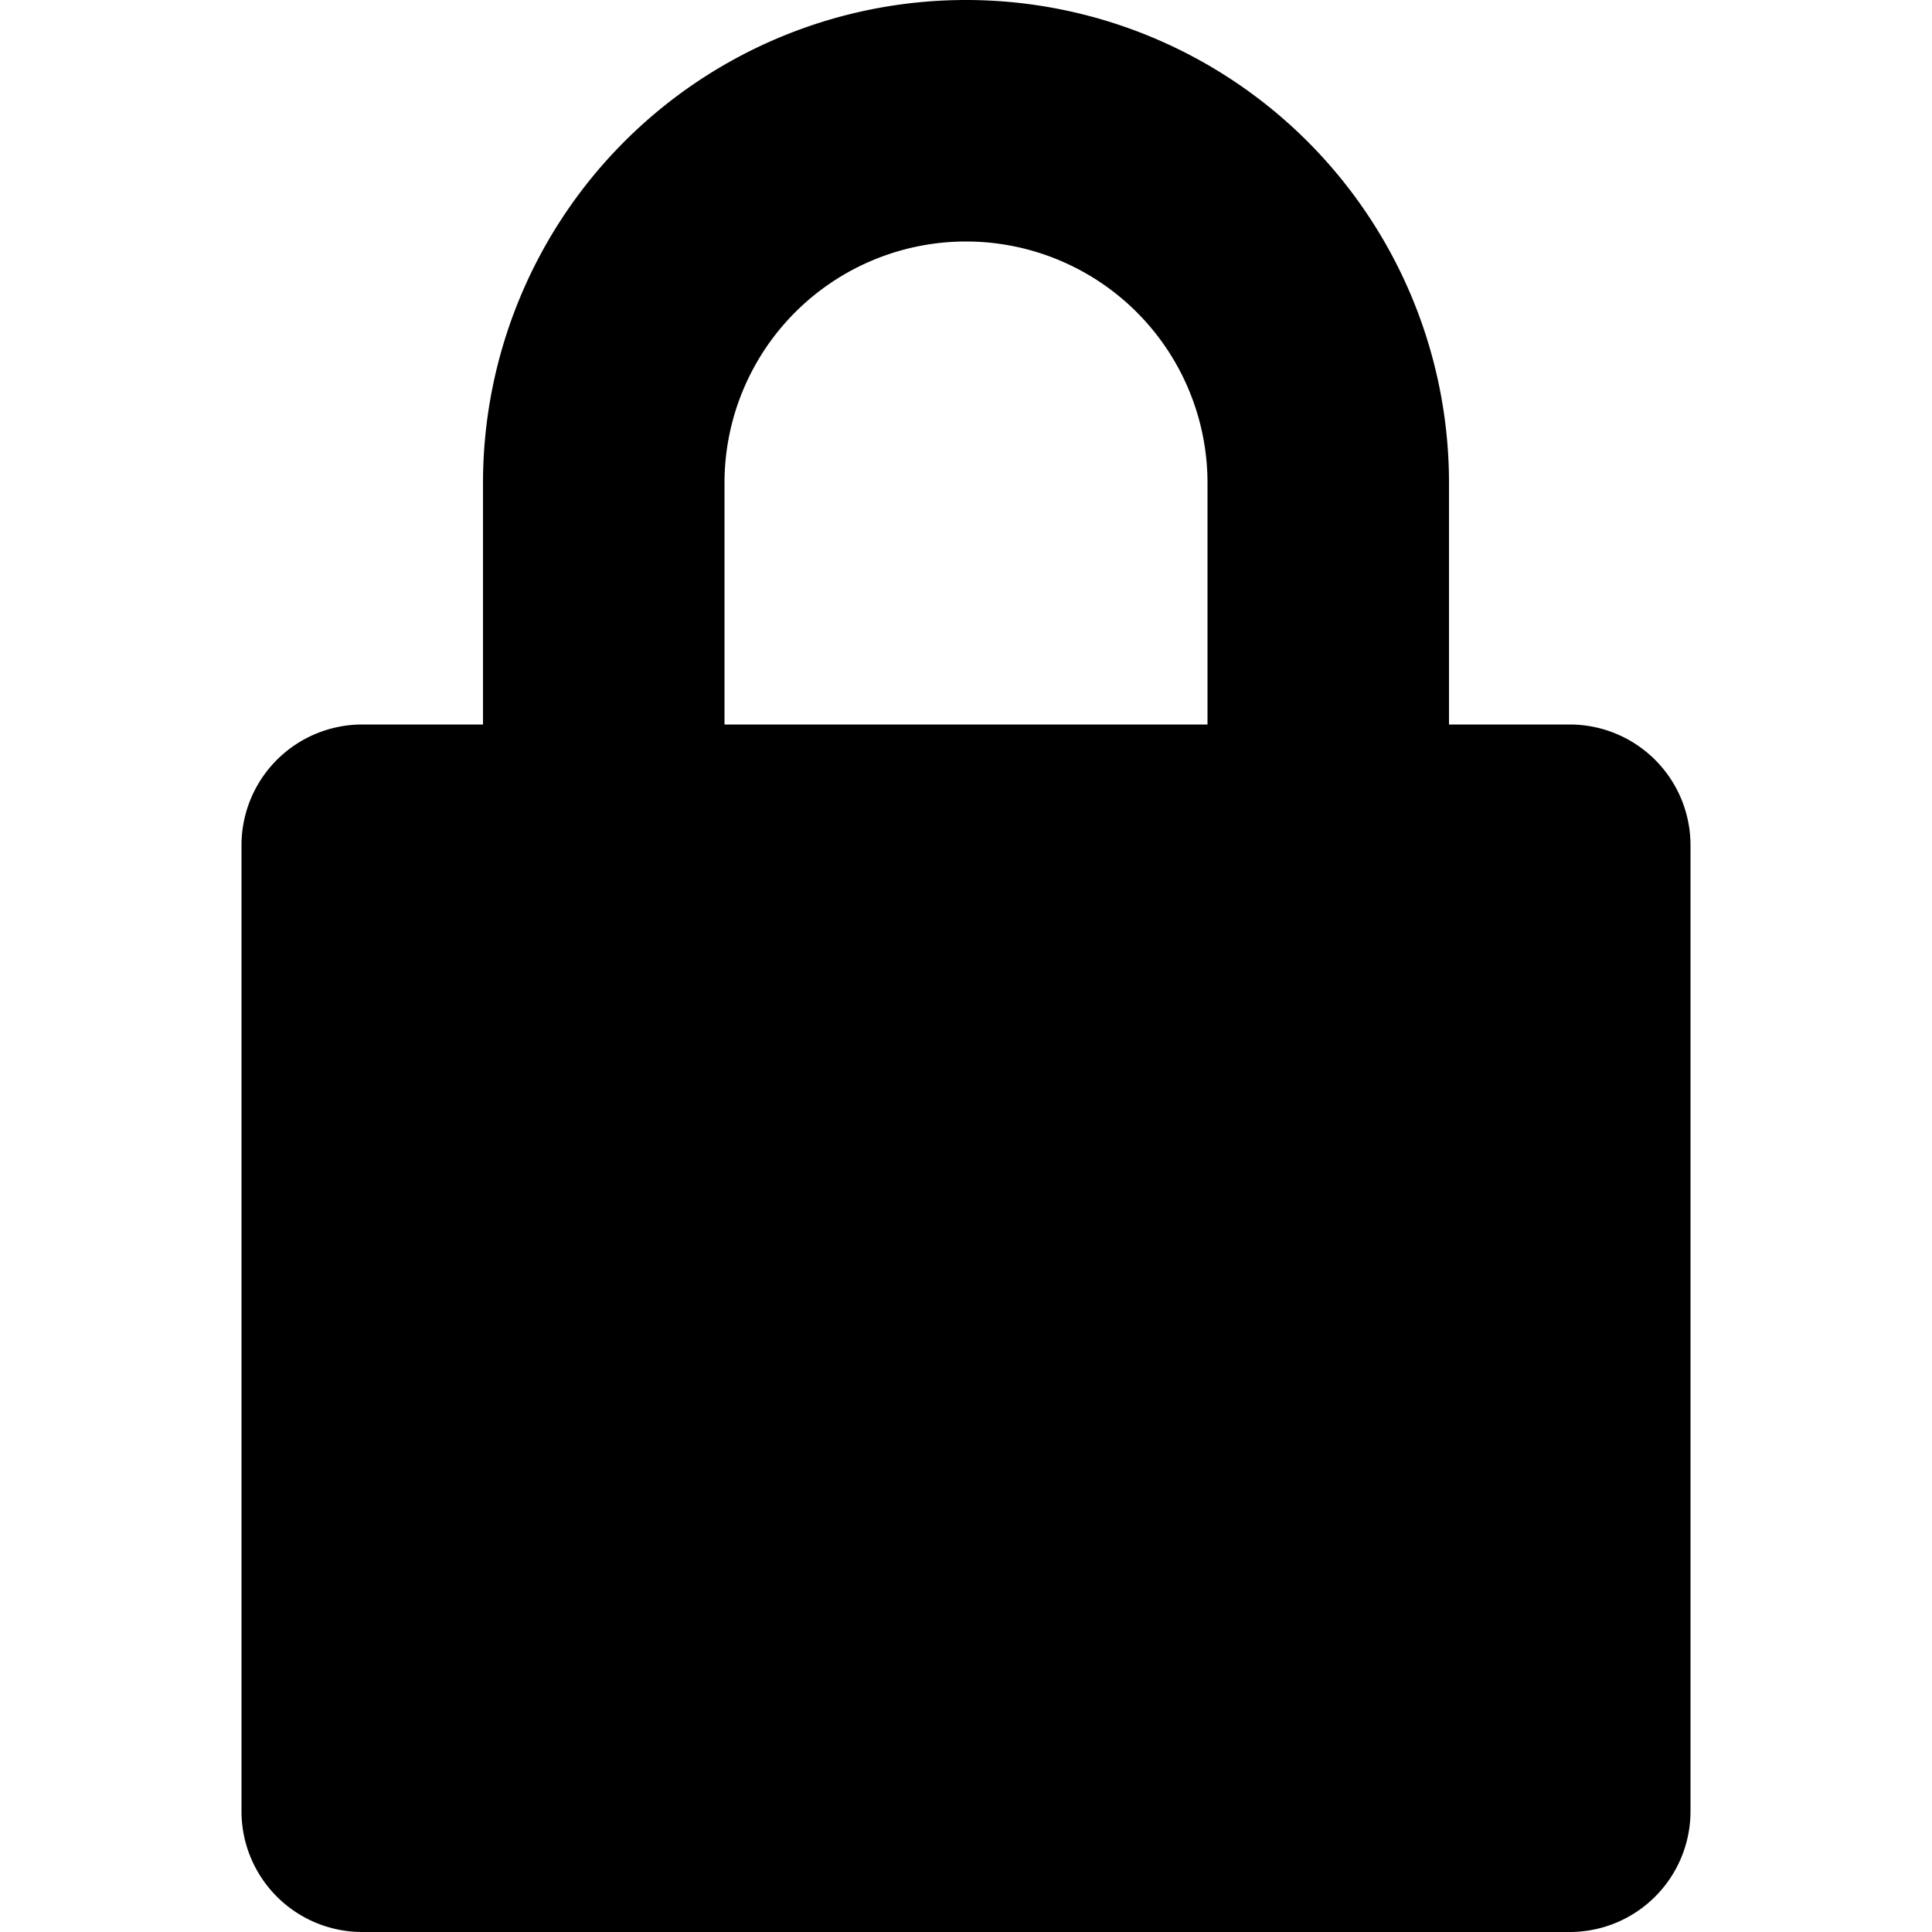 <svg xmlns="http://www.w3.org/2000/svg" viewBox="0 0 16 16"><path d="M13 16H3a1 1 0 0 1-1-1V7a1 1 0 0 1 1-1h10a1 1 0 0 1 1 1v8a1 1 0 0 1-1 1z"/><path d="M8 0a4 4 0 0 0-4 4v7h2V4a2 2 0 1 1 4 0v7h2V4a4 4 0 0 0-4-4z"/></svg>